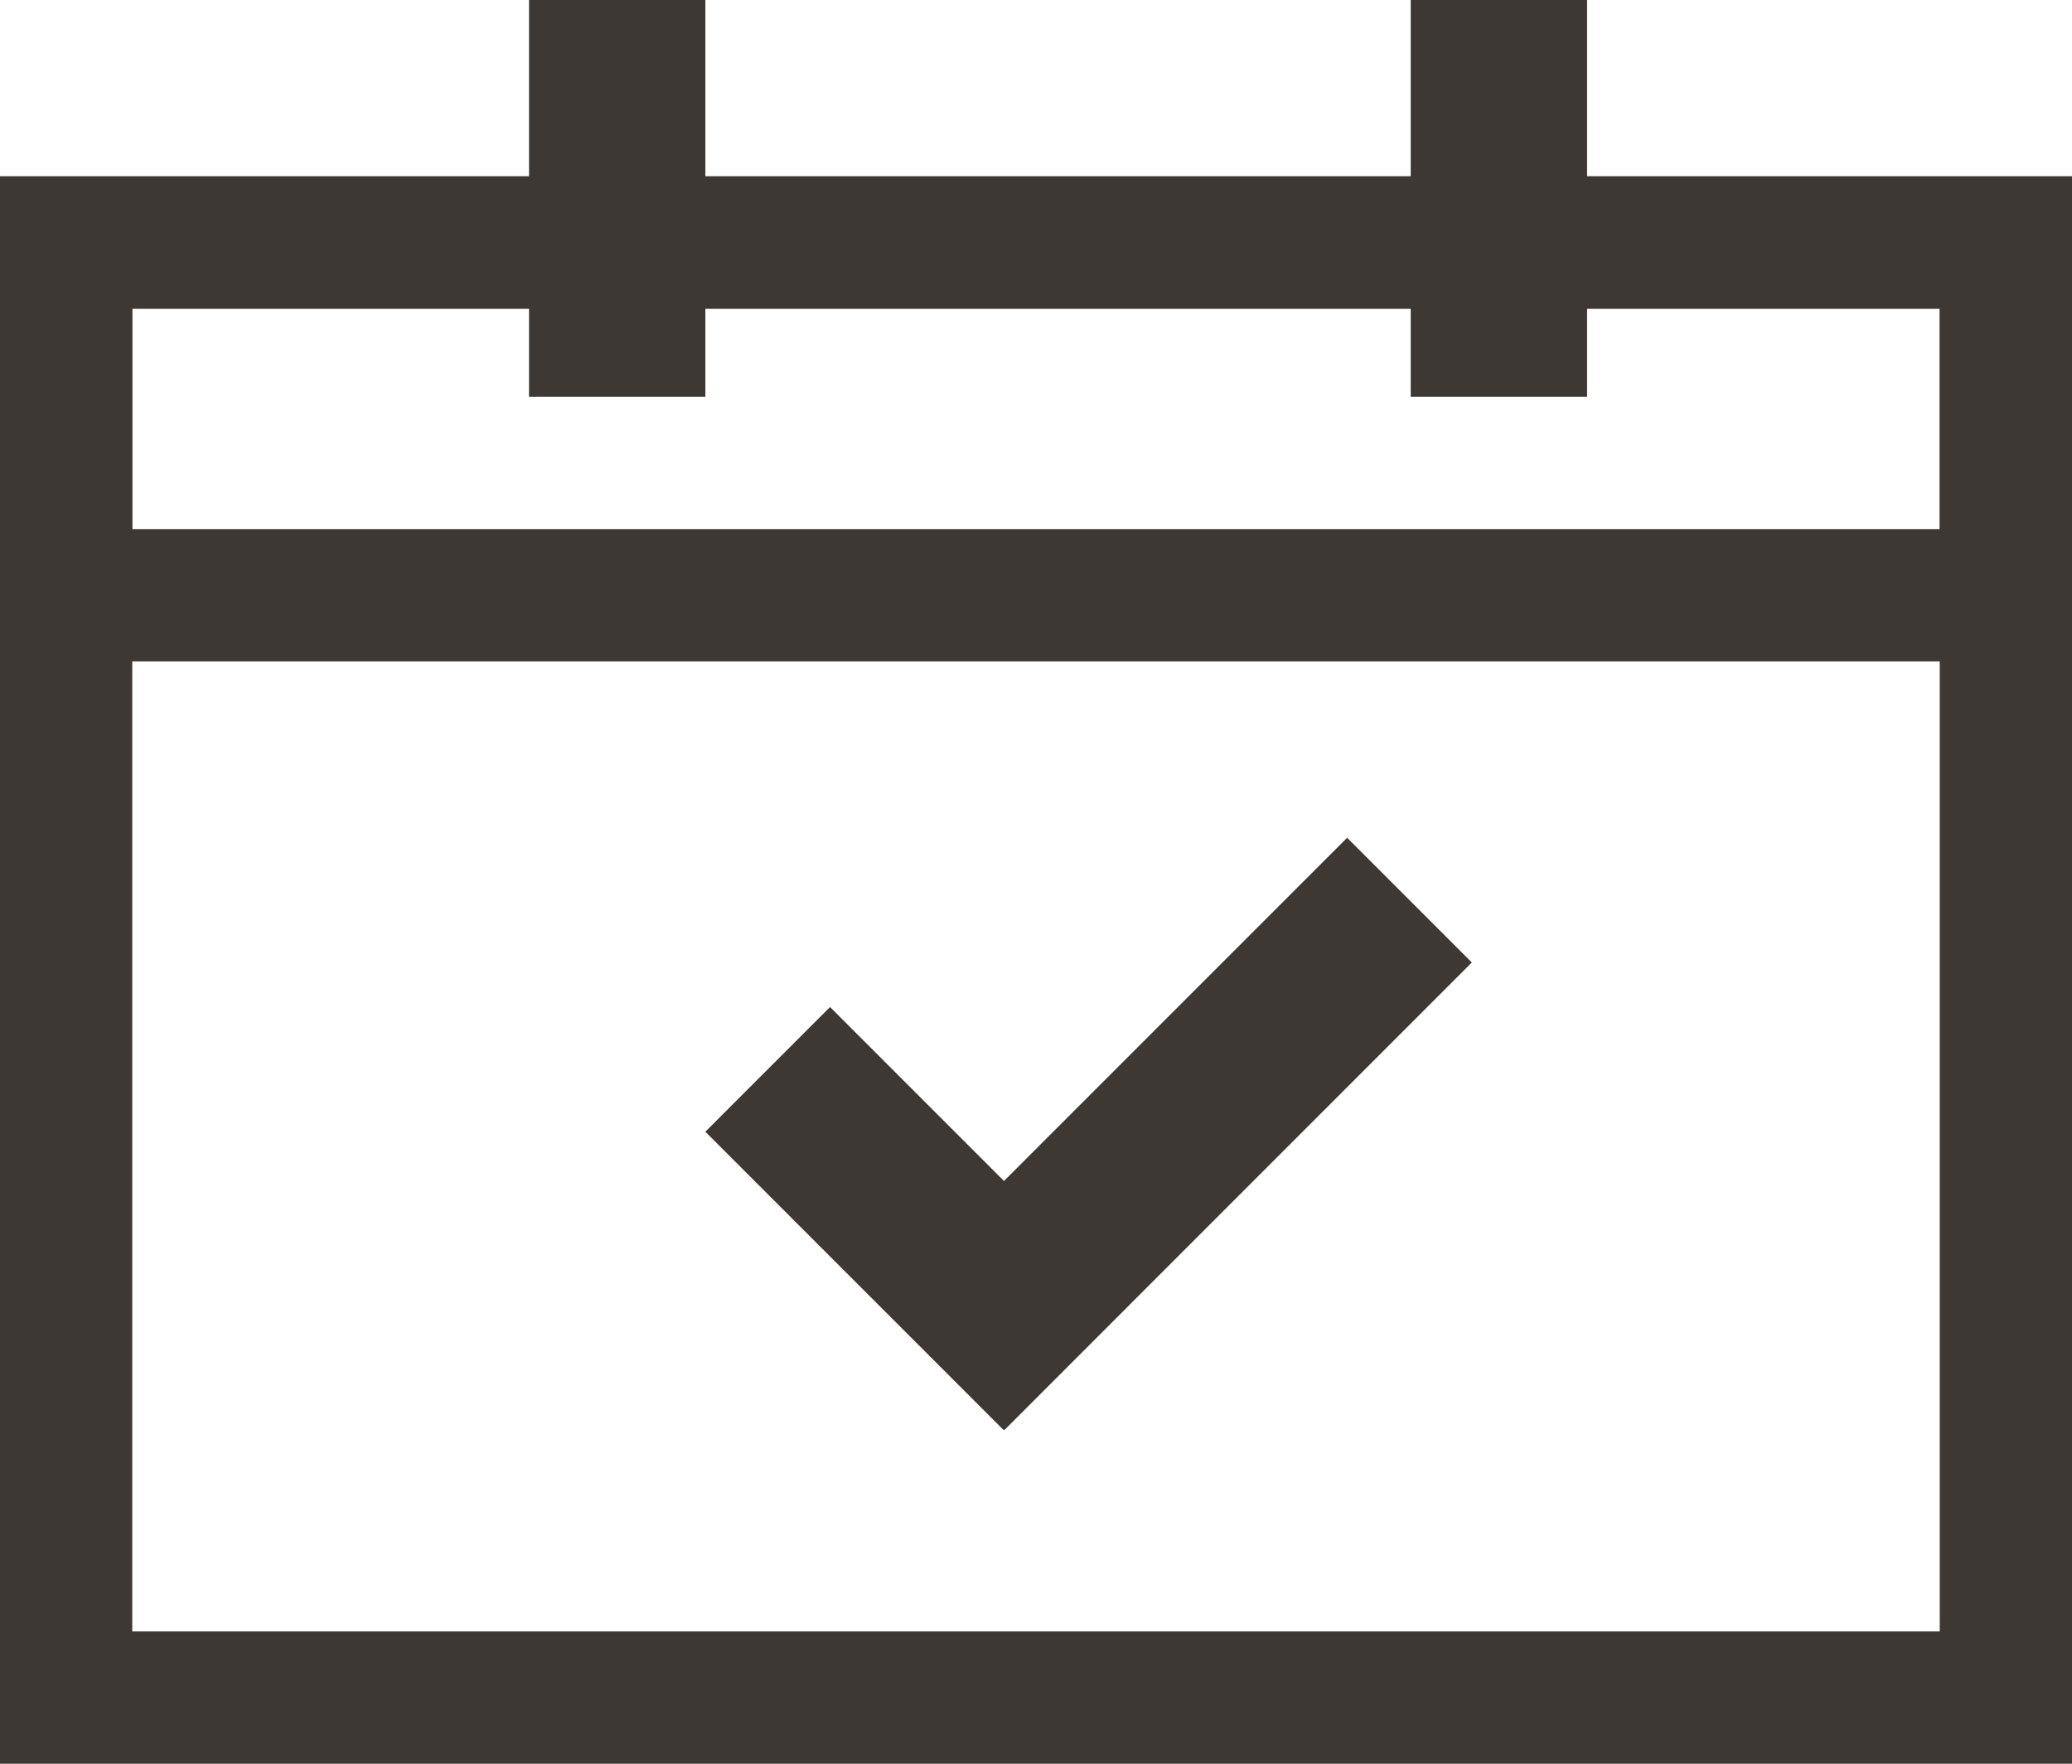 <svg width="47" height="40" viewBox="0 0 47 40" fill="none" xmlns="http://www.w3.org/2000/svg">
  <rect x="1.5" y="5.5" width="44" height="33" stroke="#3D3834" stroke-width="3" />
  <rect x="16" y="25.667" width="4" height="9.573" transform="rotate(-45 16 25.667)"
    fill="#3D3834" />
  <rect x="30.558" y="19" width="4" height="14.991" transform="rotate(45 30.558 19)"
    fill="#3D3834" />
  <rect x="1.5" y="5.5" width="44" height="8" stroke="#3D3834" stroke-width="3" />
  <rect x="12" width="4" height="9" fill="#3D3834" />
  <rect x="32" width="4" height="9" fill="#3D3834" />
</svg>
